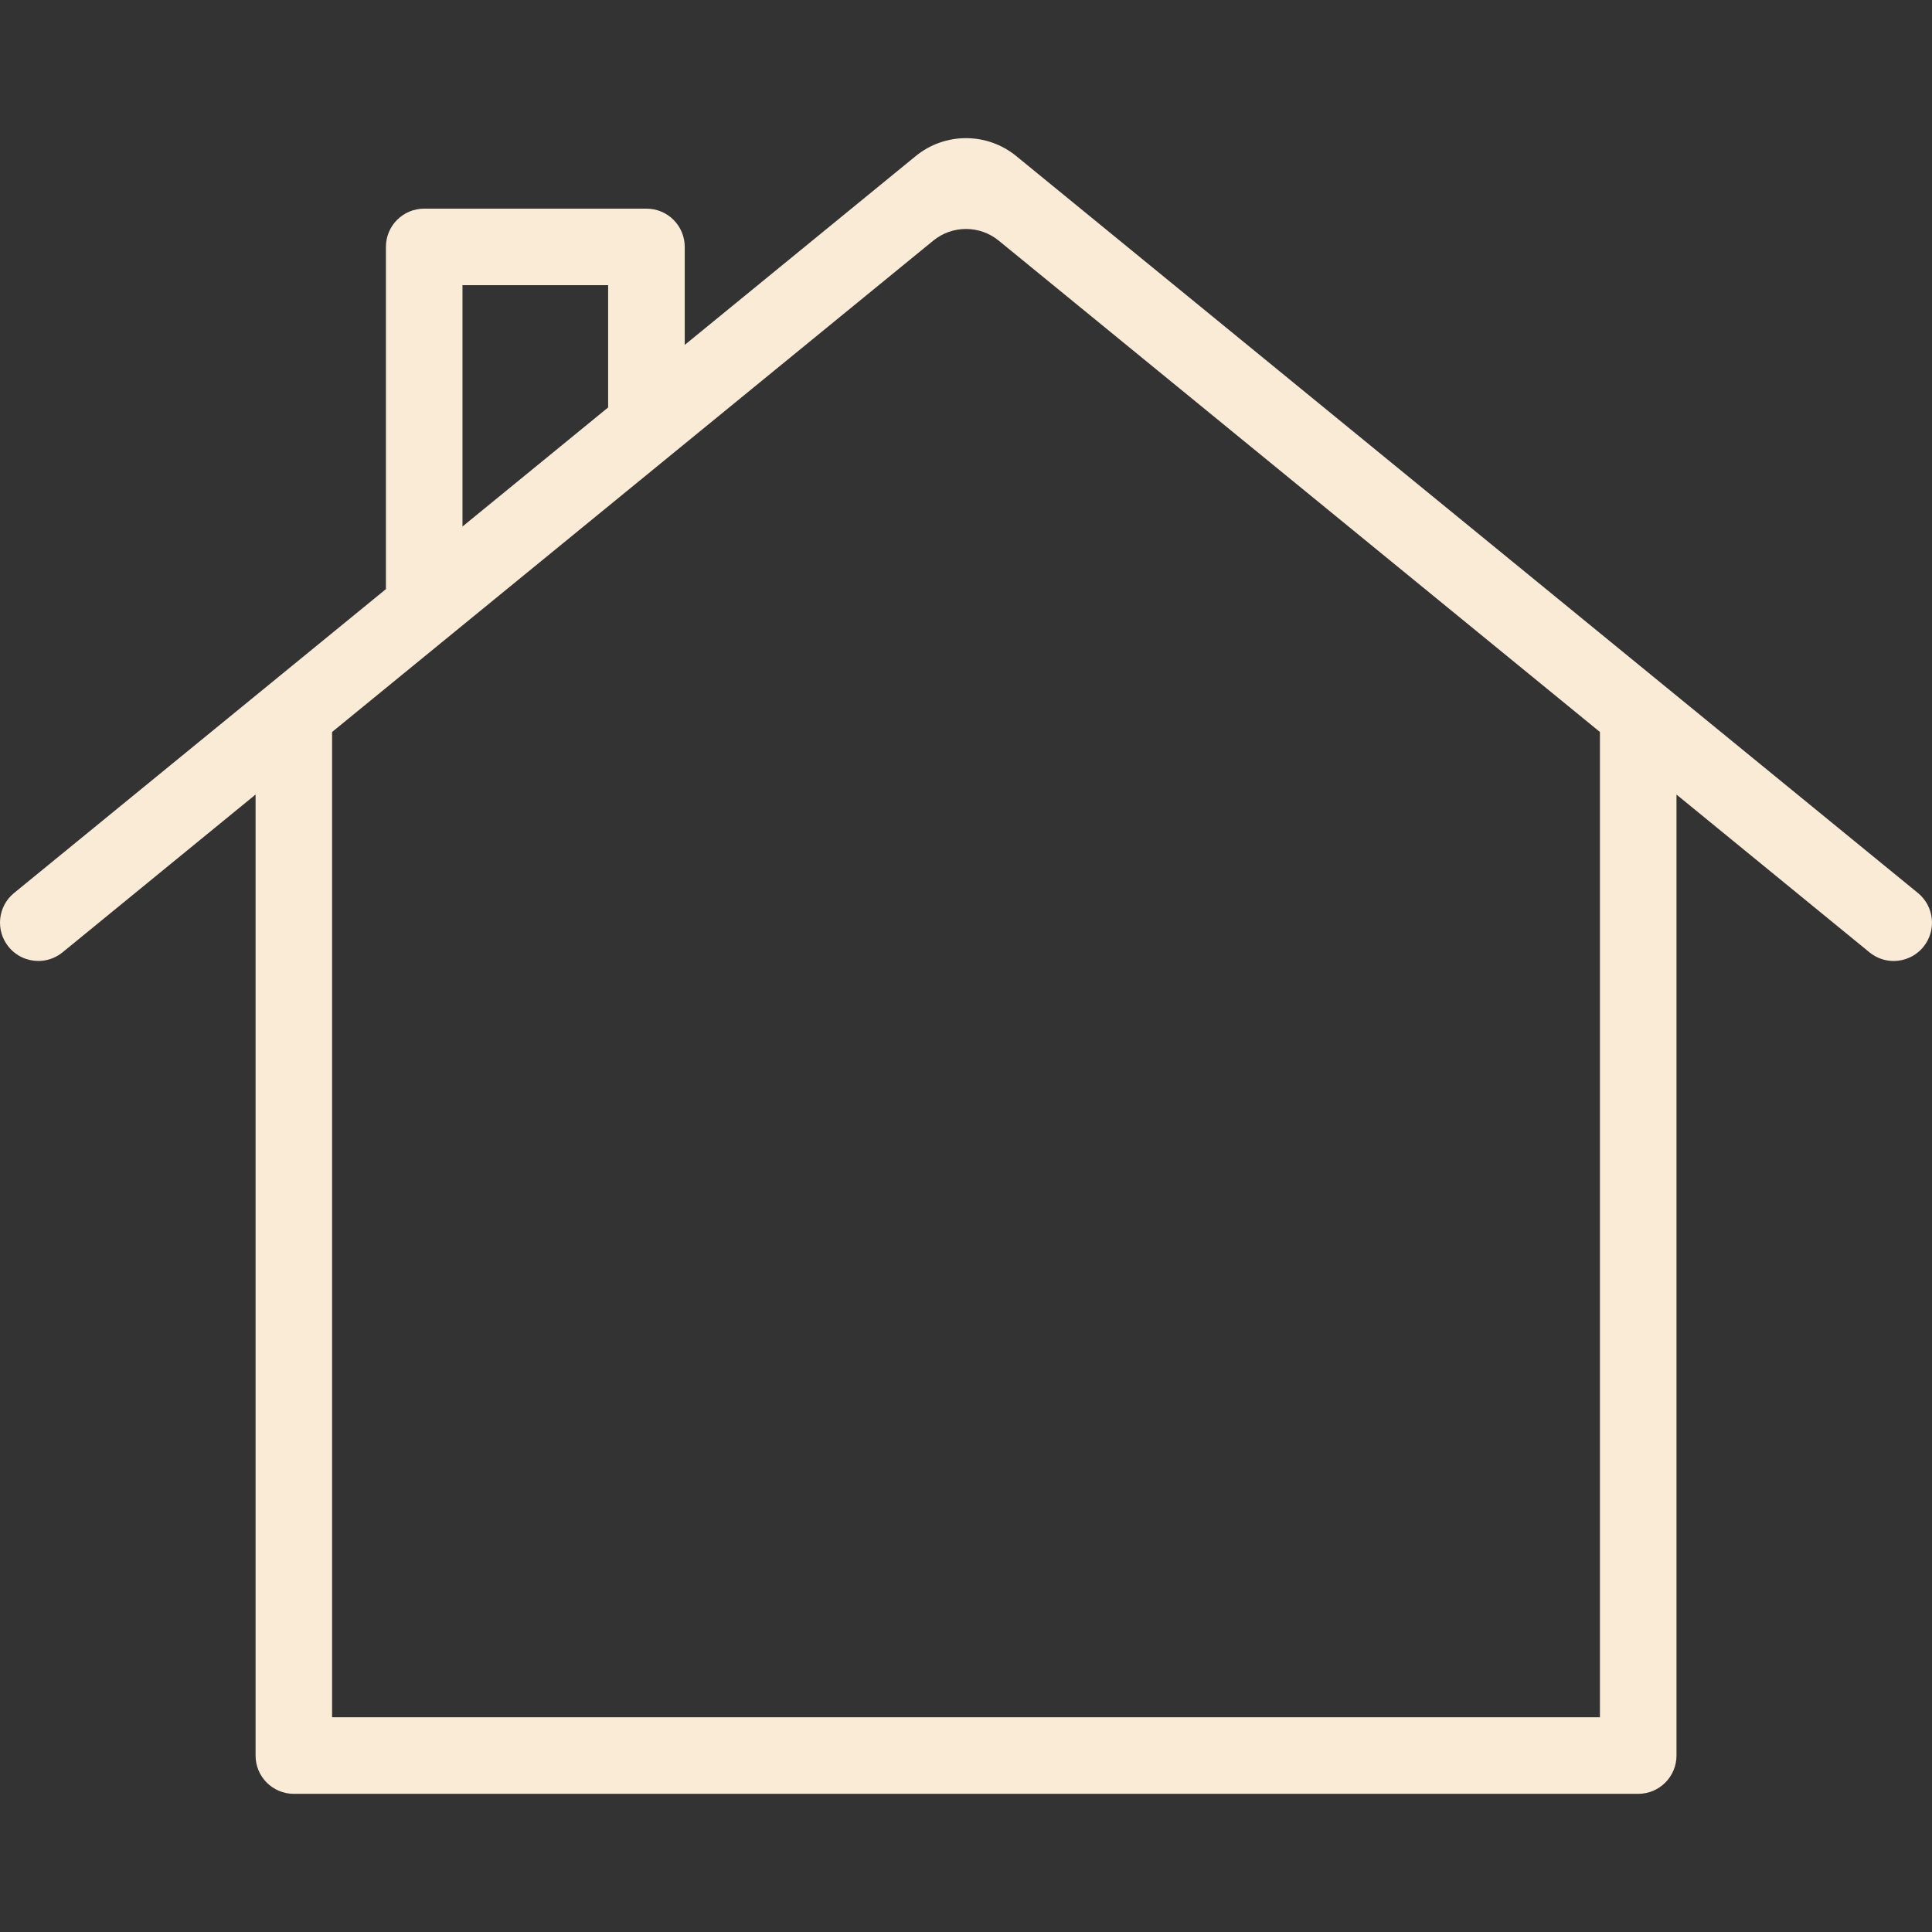 <?xml version="1.0" encoding="iso-8859-1"?>
<!-- Uploaded to: SVG Repo, www.svgrepo.com, Generator: SVG Repo Mixer Tools -->
<!DOCTYPE svg PUBLIC "-//W3C//DTD SVG 1.1//EN" "http://www.w3.org/Graphics/SVG/1.1/DTD/svg11.dtd">
<svg fill="antiquewhite" version="1.1" id="Capa_1" xmlns="http://www.w3.org/2000/svg" xmlns:xlink="http://www.w3.org/1999/xlink" 
	 viewBox="0 0 345.804 345.804"
	 xml:space="preserve">
<rect x="0" y="0" width="345.804" height="345.804" fill="#333333" stroke="none"/>
<g>
	<path d="M343.288,159.838L181.905,27.941c-5.242-4.283-12.77-4.283-18.009,0l-41.336,33.79V44.193c0-3.788-3.066-6.848-6.854-6.848
		H75.928c-3.788,0-6.854,3.063-6.854,6.848v61.251L2.516,159.838c-2.933,2.391-3.36,6.711-0.97,9.641
		c1.357,1.654,3.33,2.523,5.32,2.523c1.524,0,3.053-0.511,4.328-1.545l34.55-28.245v172.011c0,3.785,3.066,6.852,6.846,6.852
		h240.626c3.781,0,6.854-3.066,6.854-6.852V142.216l34.55,28.245c1.273,1.037,2.807,1.545,4.326,1.545
		c1.984,0,3.956-0.87,5.314-2.524C346.648,166.549,346.221,162.235,343.288,159.838z M82.779,51.041h26.071v21.888l-26.071,21.31
		V51.041z M286.367,307.369H59.44V131.015l107.596-87.939c3.414-2.791,8.316-2.791,11.731,0l107.6,87.939V307.369z"/>
</g>
</svg>